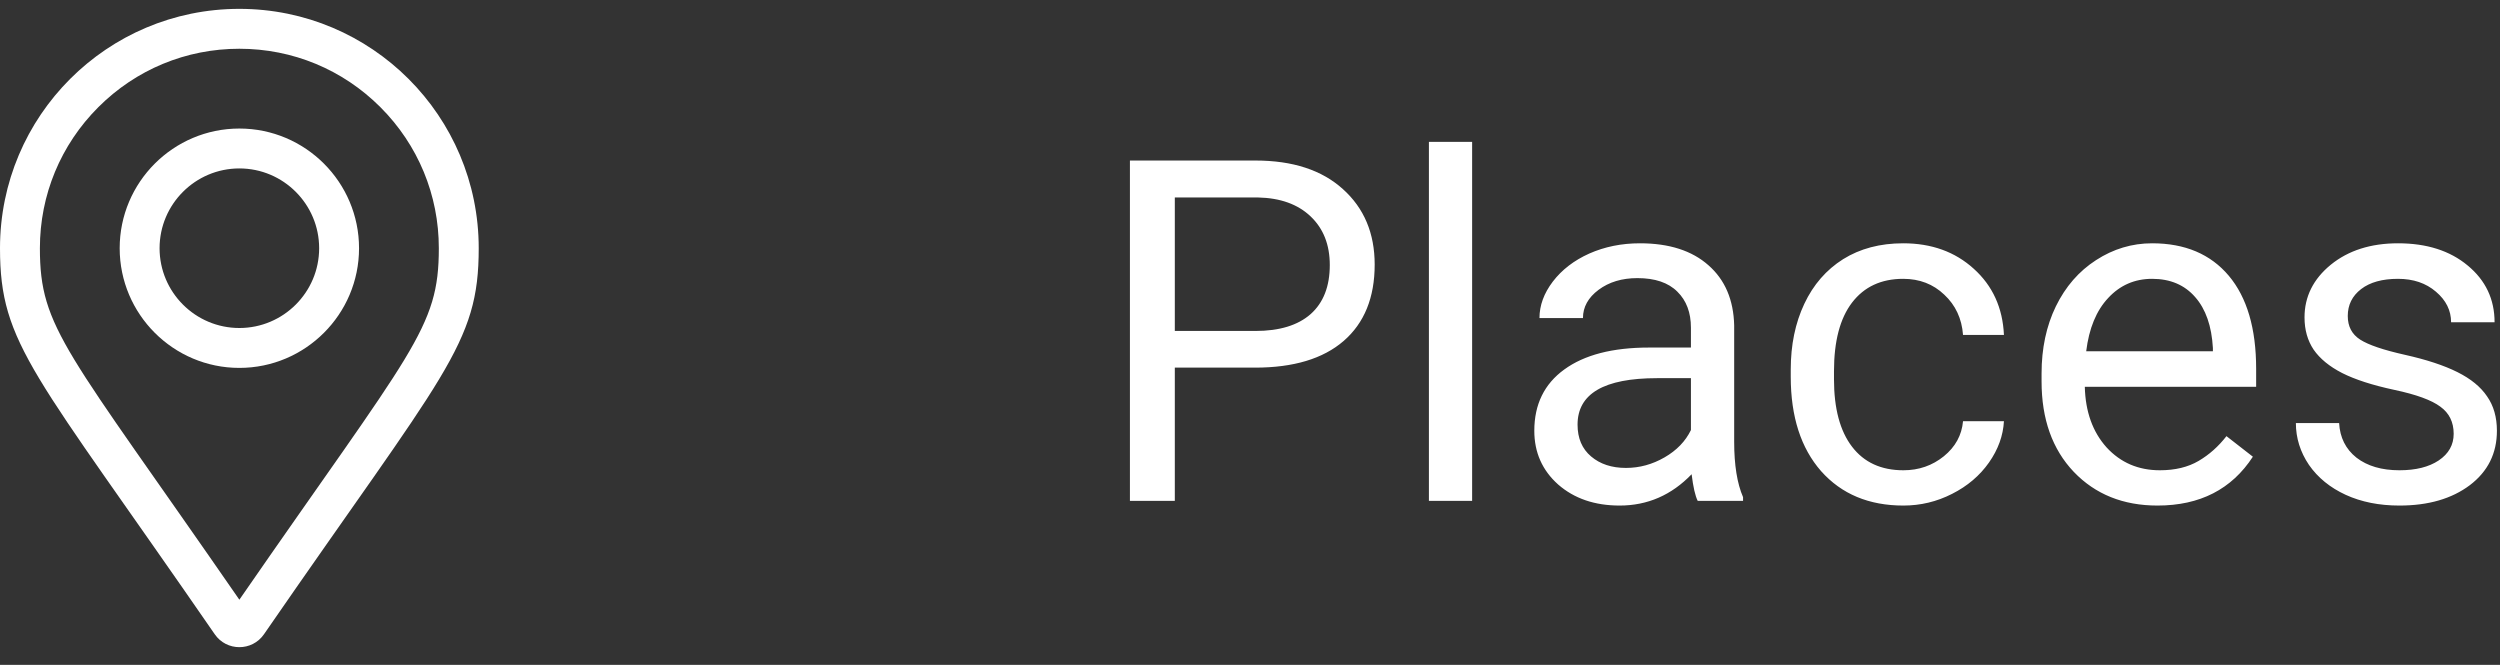 <svg width="94" height="25" viewBox="0 0 94 25" fill="none" xmlns="http://www.w3.org/2000/svg">
<rect x="0" y="0" width="94" height="25" fill="#333333" stroke="none"/>
<path d="M9 4.833C6.519 4.833 4.5 6.852 4.5 9.333C4.5 11.815 6.519 13.833 9 13.833C11.481 13.833 13.5 11.815 13.5 9.333C13.5 6.852 11.481 4.833 9 4.833ZM9 12.333C7.346 12.333 6 10.988 6 9.333C6 7.679 7.346 6.333 9 6.333C10.654 6.333 12 7.679 12 9.333C12 10.988 10.654 12.333 9 12.333ZM9 0.333C4.029 0.333 0 4.363 0 9.333C0 12.962 1.264 13.975 8.075 23.849C8.522 24.495 9.478 24.495 9.925 23.849C16.736 13.975 18 12.962 18 9.333C18 4.363 13.971 0.333 9 0.333ZM9 22.549C2.471 13.106 1.5 12.357 1.5 9.333C1.5 7.33 2.28 5.447 3.697 4.03C5.113 2.613 6.997 1.833 9 1.833C11.003 1.833 12.887 2.613 14.303 4.03C15.72 5.447 16.5 7.33 16.5 9.333C16.5 12.356 15.53 13.105 9 22.549Z" fill="white"/>
<path d="M44.173 13.823V18.833H42.485V6.036H47.205C48.605 6.036 49.701 6.394 50.492 7.109C51.289 7.824 51.688 8.77 51.688 9.948C51.688 11.19 51.298 12.148 50.519 12.822C49.745 13.49 48.635 13.823 47.188 13.823H44.173ZM44.173 12.444H47.205C48.107 12.444 48.799 12.233 49.279 11.811C49.76 11.383 50 10.768 50 9.965C50 9.203 49.76 8.594 49.279 8.137C48.799 7.68 48.14 7.443 47.302 7.425H44.173V12.444ZM55.352 18.833H53.727V5.333H55.352V18.833ZM63.834 18.833C63.74 18.646 63.664 18.312 63.605 17.831C62.85 18.616 61.947 19.009 60.898 19.009C59.961 19.009 59.19 18.745 58.587 18.218C57.989 17.685 57.69 17.011 57.69 16.197C57.69 15.206 58.065 14.439 58.815 13.894C59.571 13.343 60.632 13.068 61.997 13.068H63.579V12.321C63.579 11.752 63.409 11.301 63.069 10.967C62.73 10.627 62.228 10.457 61.566 10.457C60.986 10.457 60.5 10.604 60.107 10.897C59.715 11.19 59.519 11.544 59.519 11.96H57.884C57.884 11.486 58.051 11.029 58.385 10.589C58.725 10.144 59.182 9.792 59.756 9.534C60.336 9.277 60.972 9.148 61.663 9.148C62.759 9.148 63.617 9.423 64.238 9.974C64.859 10.519 65.182 11.272 65.205 12.233V16.61C65.205 17.483 65.316 18.177 65.539 18.693V18.833H63.834ZM61.136 17.594C61.645 17.594 62.129 17.462 62.586 17.198C63.043 16.935 63.374 16.592 63.579 16.17V14.219H62.305C60.312 14.219 59.316 14.802 59.316 15.968C59.316 16.478 59.486 16.876 59.826 17.163C60.166 17.451 60.602 17.594 61.136 17.594ZM71.568 17.682C72.148 17.682 72.655 17.506 73.089 17.155C73.522 16.803 73.763 16.364 73.81 15.836H75.348C75.318 16.381 75.131 16.9 74.785 17.392C74.439 17.884 73.977 18.277 73.397 18.57C72.822 18.863 72.213 19.009 71.568 19.009C70.273 19.009 69.242 18.578 68.475 17.717C67.713 16.85 67.332 15.666 67.332 14.166V13.894C67.332 12.968 67.502 12.145 67.842 11.424C68.182 10.703 68.668 10.144 69.301 9.745C69.939 9.347 70.692 9.148 71.56 9.148C72.626 9.148 73.511 9.467 74.214 10.106C74.923 10.744 75.301 11.573 75.348 12.593H73.81C73.763 11.978 73.528 11.474 73.106 11.081C72.69 10.683 72.175 10.484 71.56 10.484C70.733 10.484 70.092 10.783 69.635 11.38C69.184 11.972 68.958 12.83 68.958 13.955V14.263C68.958 15.359 69.184 16.203 69.635 16.794C70.086 17.386 70.731 17.682 71.568 17.682ZM81.122 19.009C79.833 19.009 78.784 18.587 77.976 17.744C77.167 16.894 76.763 15.76 76.763 14.342V14.043C76.763 13.1 76.941 12.259 77.299 11.521C77.662 10.777 78.166 10.197 78.811 9.781C79.461 9.359 80.164 9.148 80.92 9.148C82.156 9.148 83.117 9.555 83.803 10.369C84.488 11.184 84.831 12.35 84.831 13.867V14.544H78.389C78.412 15.482 78.685 16.241 79.206 16.821C79.733 17.395 80.401 17.682 81.21 17.682C81.784 17.682 82.27 17.565 82.669 17.33C83.067 17.096 83.416 16.785 83.715 16.399L84.708 17.172C83.911 18.397 82.716 19.009 81.122 19.009ZM80.92 10.484C80.264 10.484 79.713 10.724 79.268 11.204C78.822 11.679 78.547 12.347 78.441 13.208H83.205V13.085C83.158 12.259 82.936 11.62 82.537 11.169C82.139 10.712 81.6 10.484 80.92 10.484ZM92.258 16.311C92.258 15.871 92.091 15.532 91.757 15.291C91.429 15.045 90.852 14.834 90.025 14.659C89.205 14.483 88.552 14.272 88.065 14.026C87.585 13.78 87.228 13.487 86.993 13.147C86.765 12.807 86.65 12.403 86.65 11.934C86.65 11.155 86.978 10.495 87.635 9.956C88.297 9.417 89.141 9.148 90.166 9.148C91.244 9.148 92.117 9.426 92.785 9.983C93.459 10.539 93.796 11.251 93.796 12.118H92.161C92.161 11.673 91.971 11.289 91.59 10.967C91.215 10.645 90.74 10.484 90.166 10.484C89.574 10.484 89.111 10.613 88.777 10.87C88.443 11.128 88.276 11.465 88.276 11.881C88.276 12.274 88.432 12.57 88.742 12.769C89.053 12.968 89.612 13.159 90.421 13.34C91.235 13.522 91.894 13.739 92.398 13.991C92.902 14.242 93.274 14.547 93.515 14.905C93.761 15.256 93.884 15.687 93.884 16.197C93.884 17.046 93.544 17.729 92.864 18.244C92.185 18.754 91.303 19.009 90.219 19.009C89.457 19.009 88.783 18.874 88.197 18.605C87.611 18.335 87.151 17.96 86.817 17.48C86.489 16.994 86.325 16.469 86.325 15.907H87.951C87.981 16.451 88.197 16.885 88.602 17.207C89.012 17.524 89.551 17.682 90.219 17.682C90.834 17.682 91.326 17.559 91.695 17.313C92.07 17.061 92.258 16.727 92.258 16.311Z" fill="white"/>
</svg>
